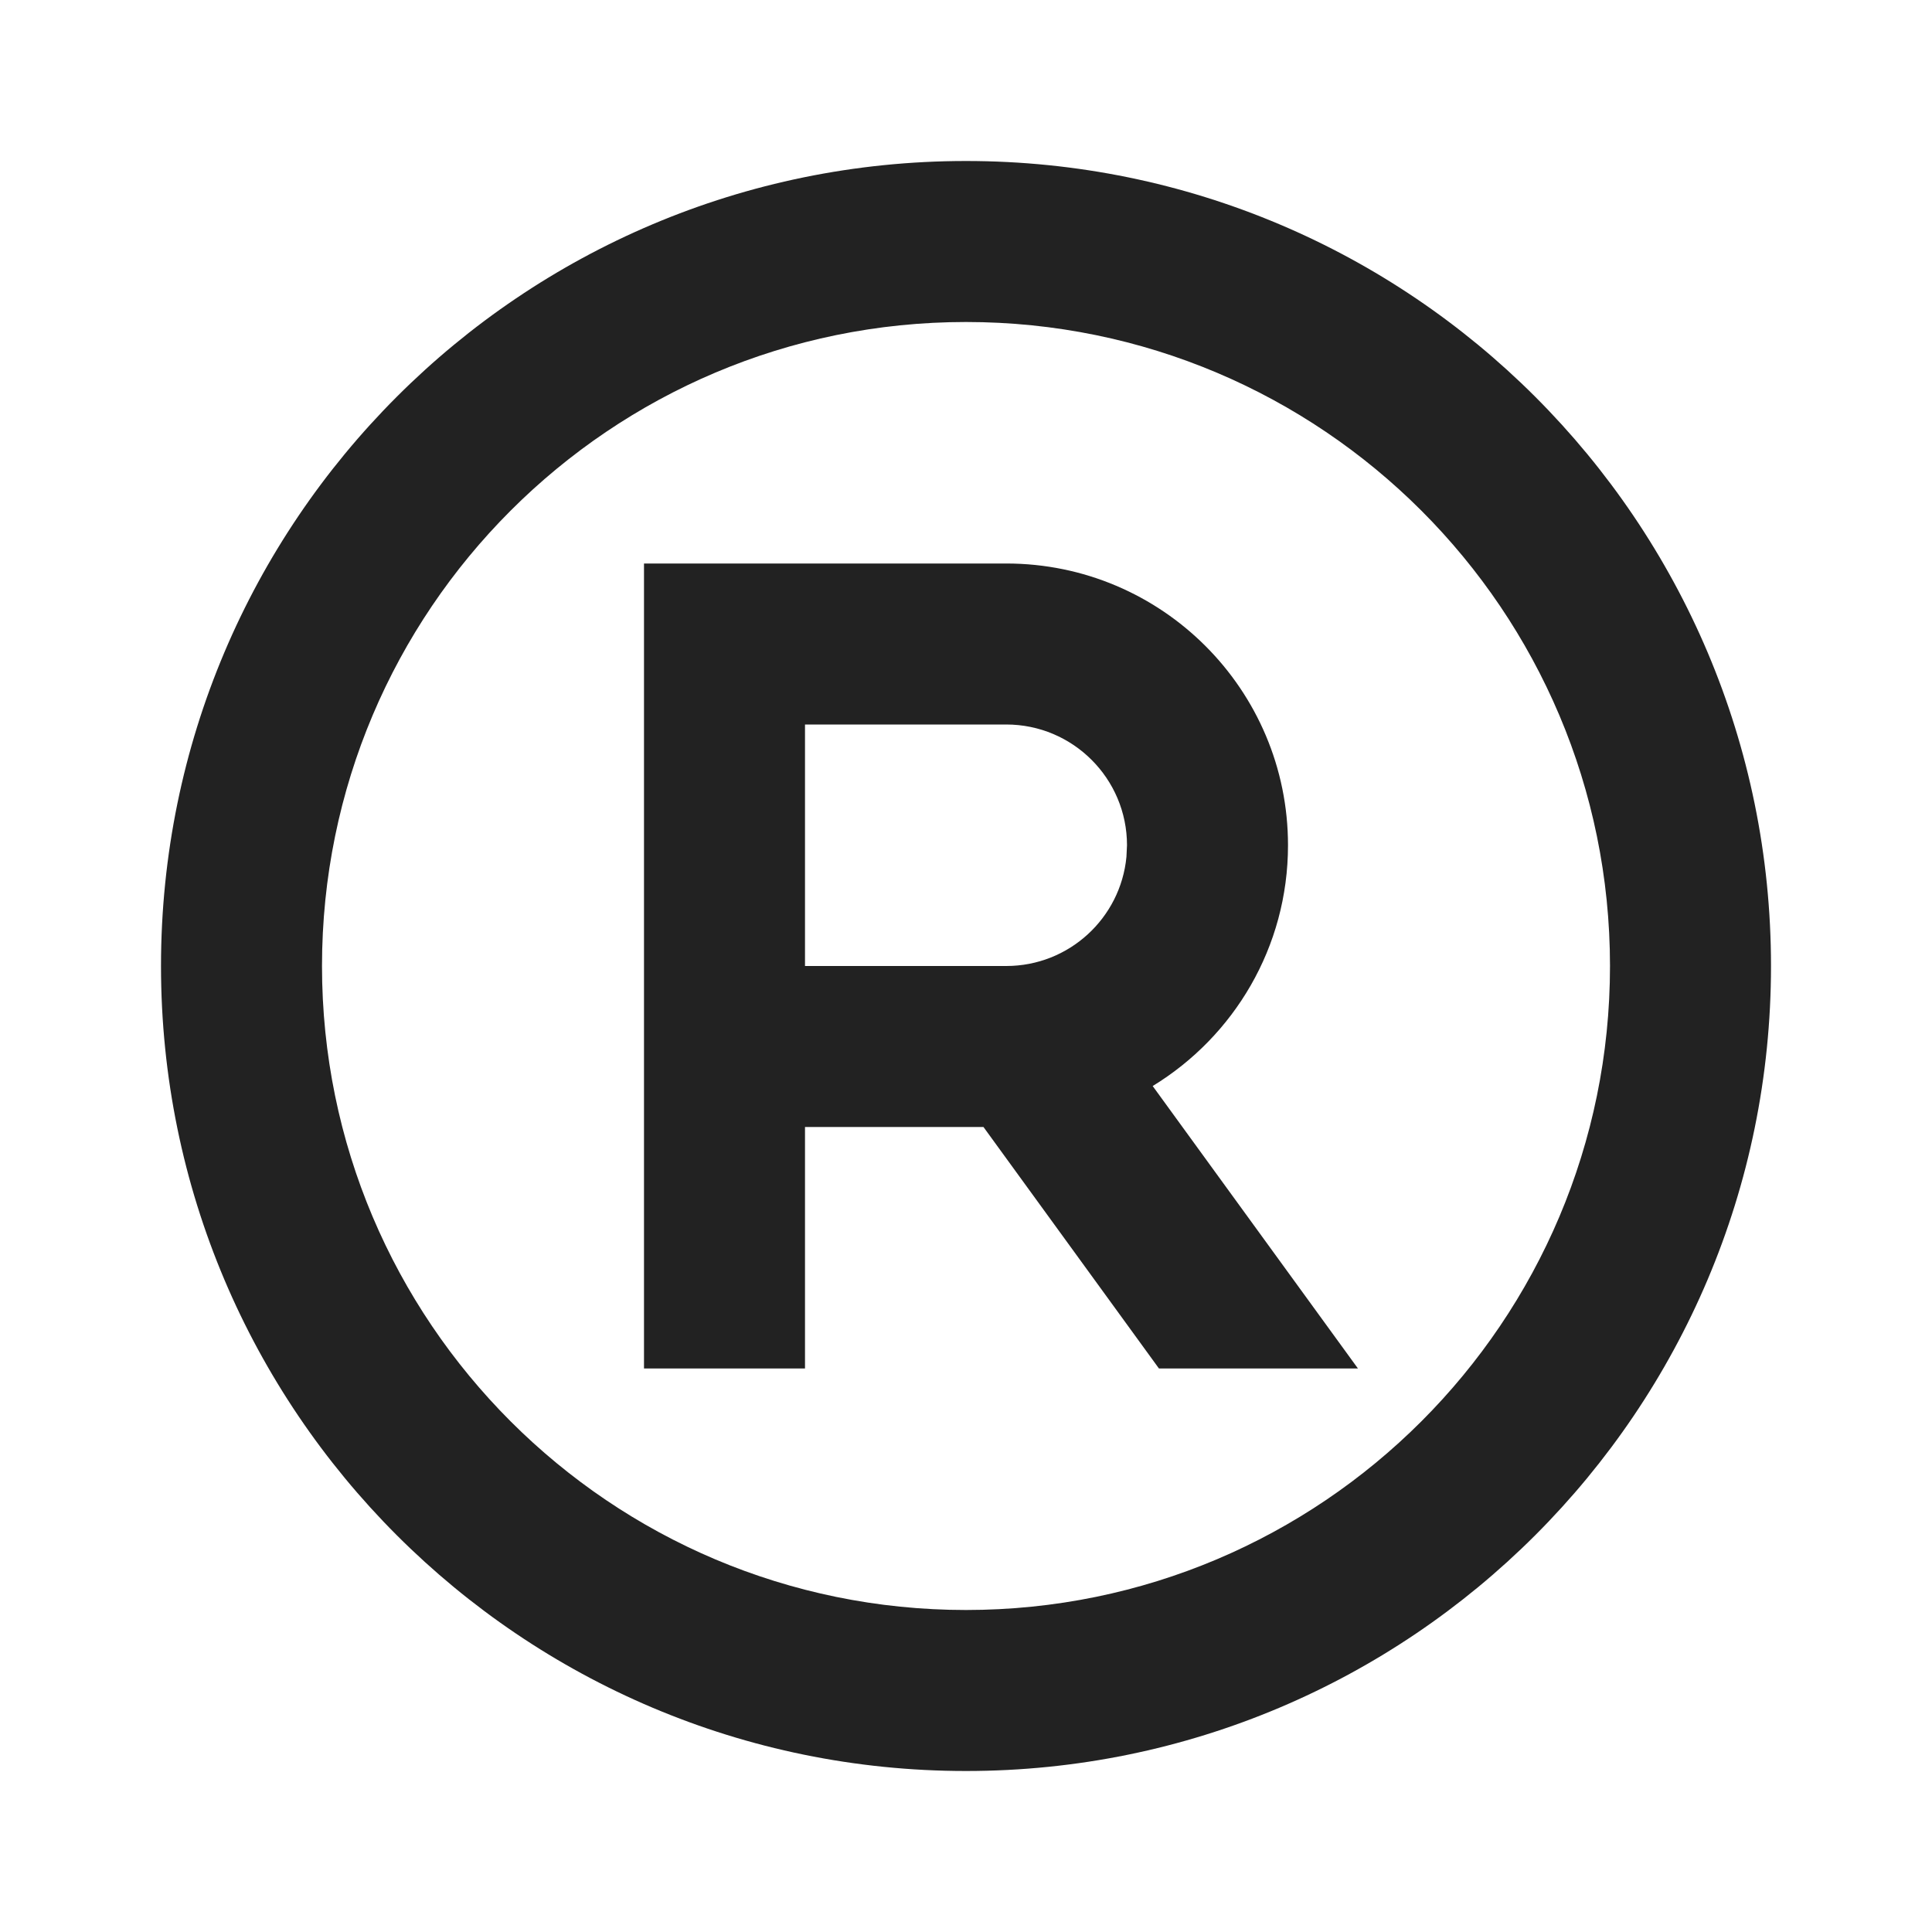 <svg xmlns="http://www.w3.org/2000/svg" viewBox="0 0 24 24" width="24" height="24" fill="rgba(34,34,34,1)"><path d="M12 2C17.523 2 22 6.477 22 12C22 17.523 17.523 22 12 22C6.477 22 2 17.523 2 12C2 6.477 6.477 2 12 2ZM12 4C7.582 4 4 7.582 4 12C4 16.418 7.582 20 12 20C16.418 20 20 16.418 20 12C20 7.582 16.418 4 12 4ZM12.5 7C14.433 7 16 8.567 16 10.5C16 11.767 15.327 12.876 14.319 13.491L16.869 17H14.397L12.217 14H10V17H8V7H12.5ZM12.5 9H10V12H12.5C13.28 12 13.92 11.405 13.993 10.645L14 10.5C14 9.672 13.328 9 12.5 9Z"></path></svg>